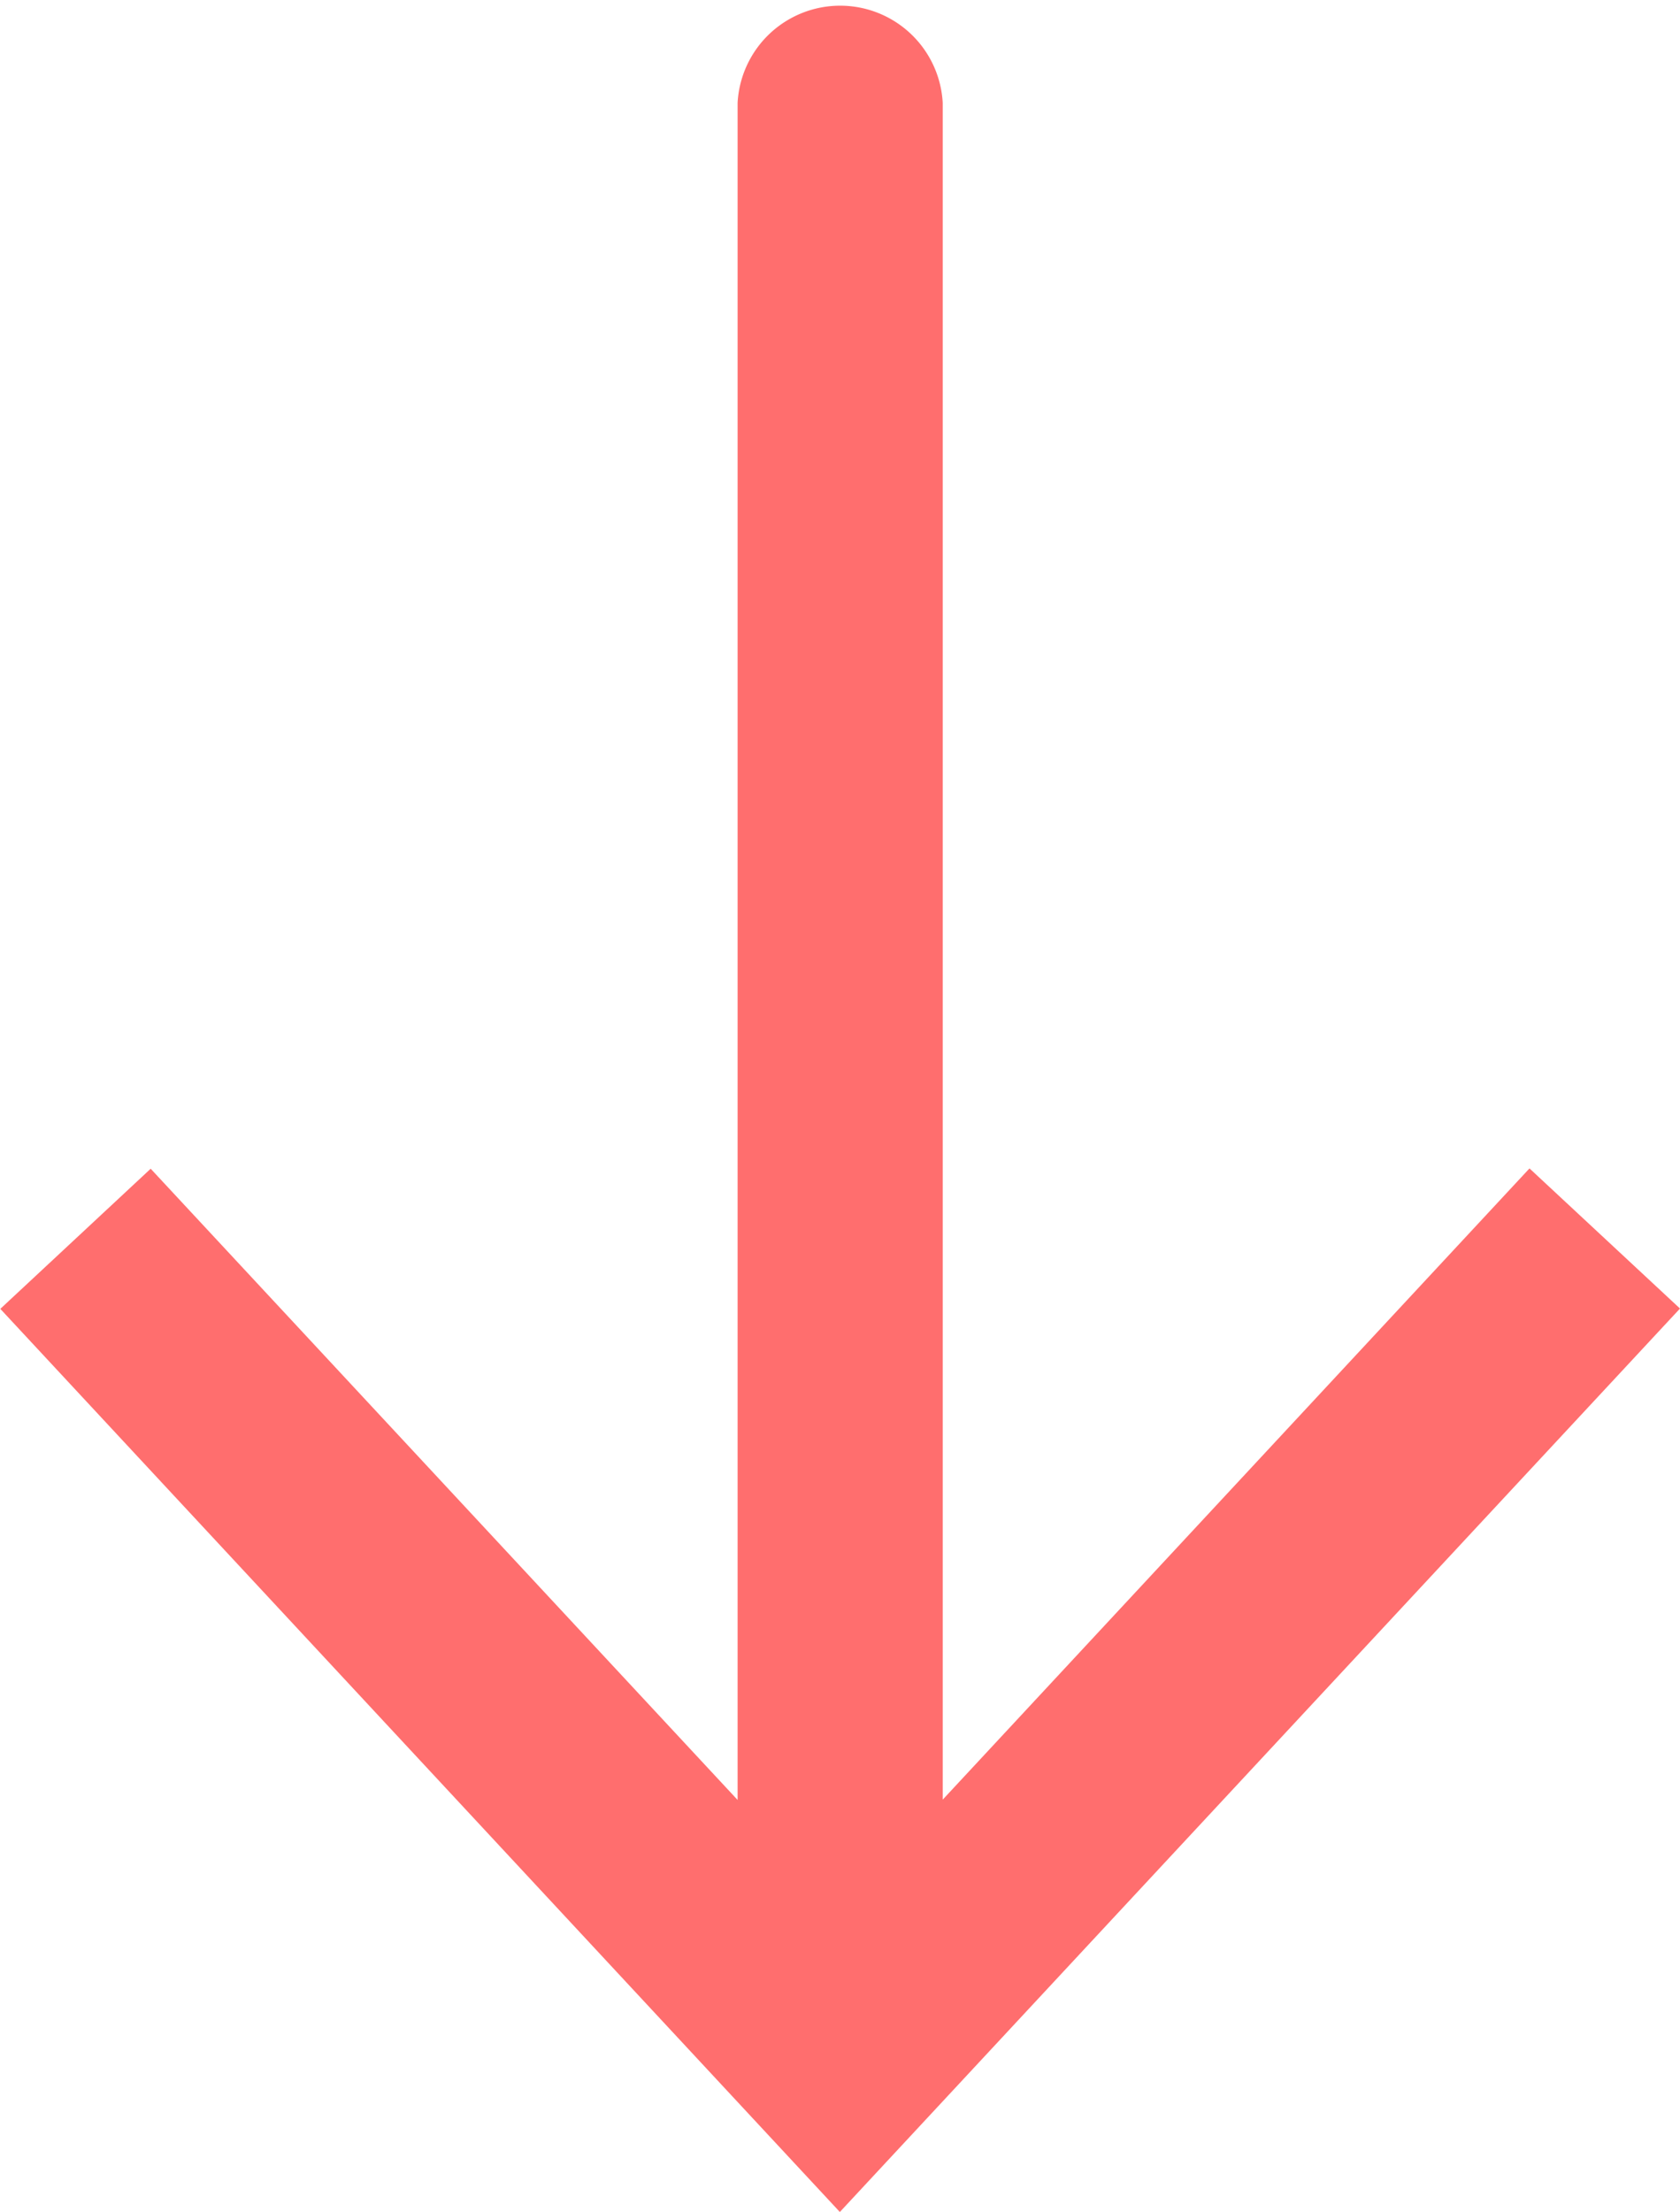 <svg xmlns="http://www.w3.org/2000/svg" width="10.648" height="14.017" viewBox="0 0 10.648 14.017">
  <path id="Path_848" data-name="Path 848" d="M.954,6.613l3.719-4V13.366a.651.651,0,0,0,1.3,0V2.611l3.72,4,.953-.888L5.325,0,0,5.725Z" transform="translate(10.648 14.017) rotate(180)" fill="#FF6E6E"/>
</svg>
